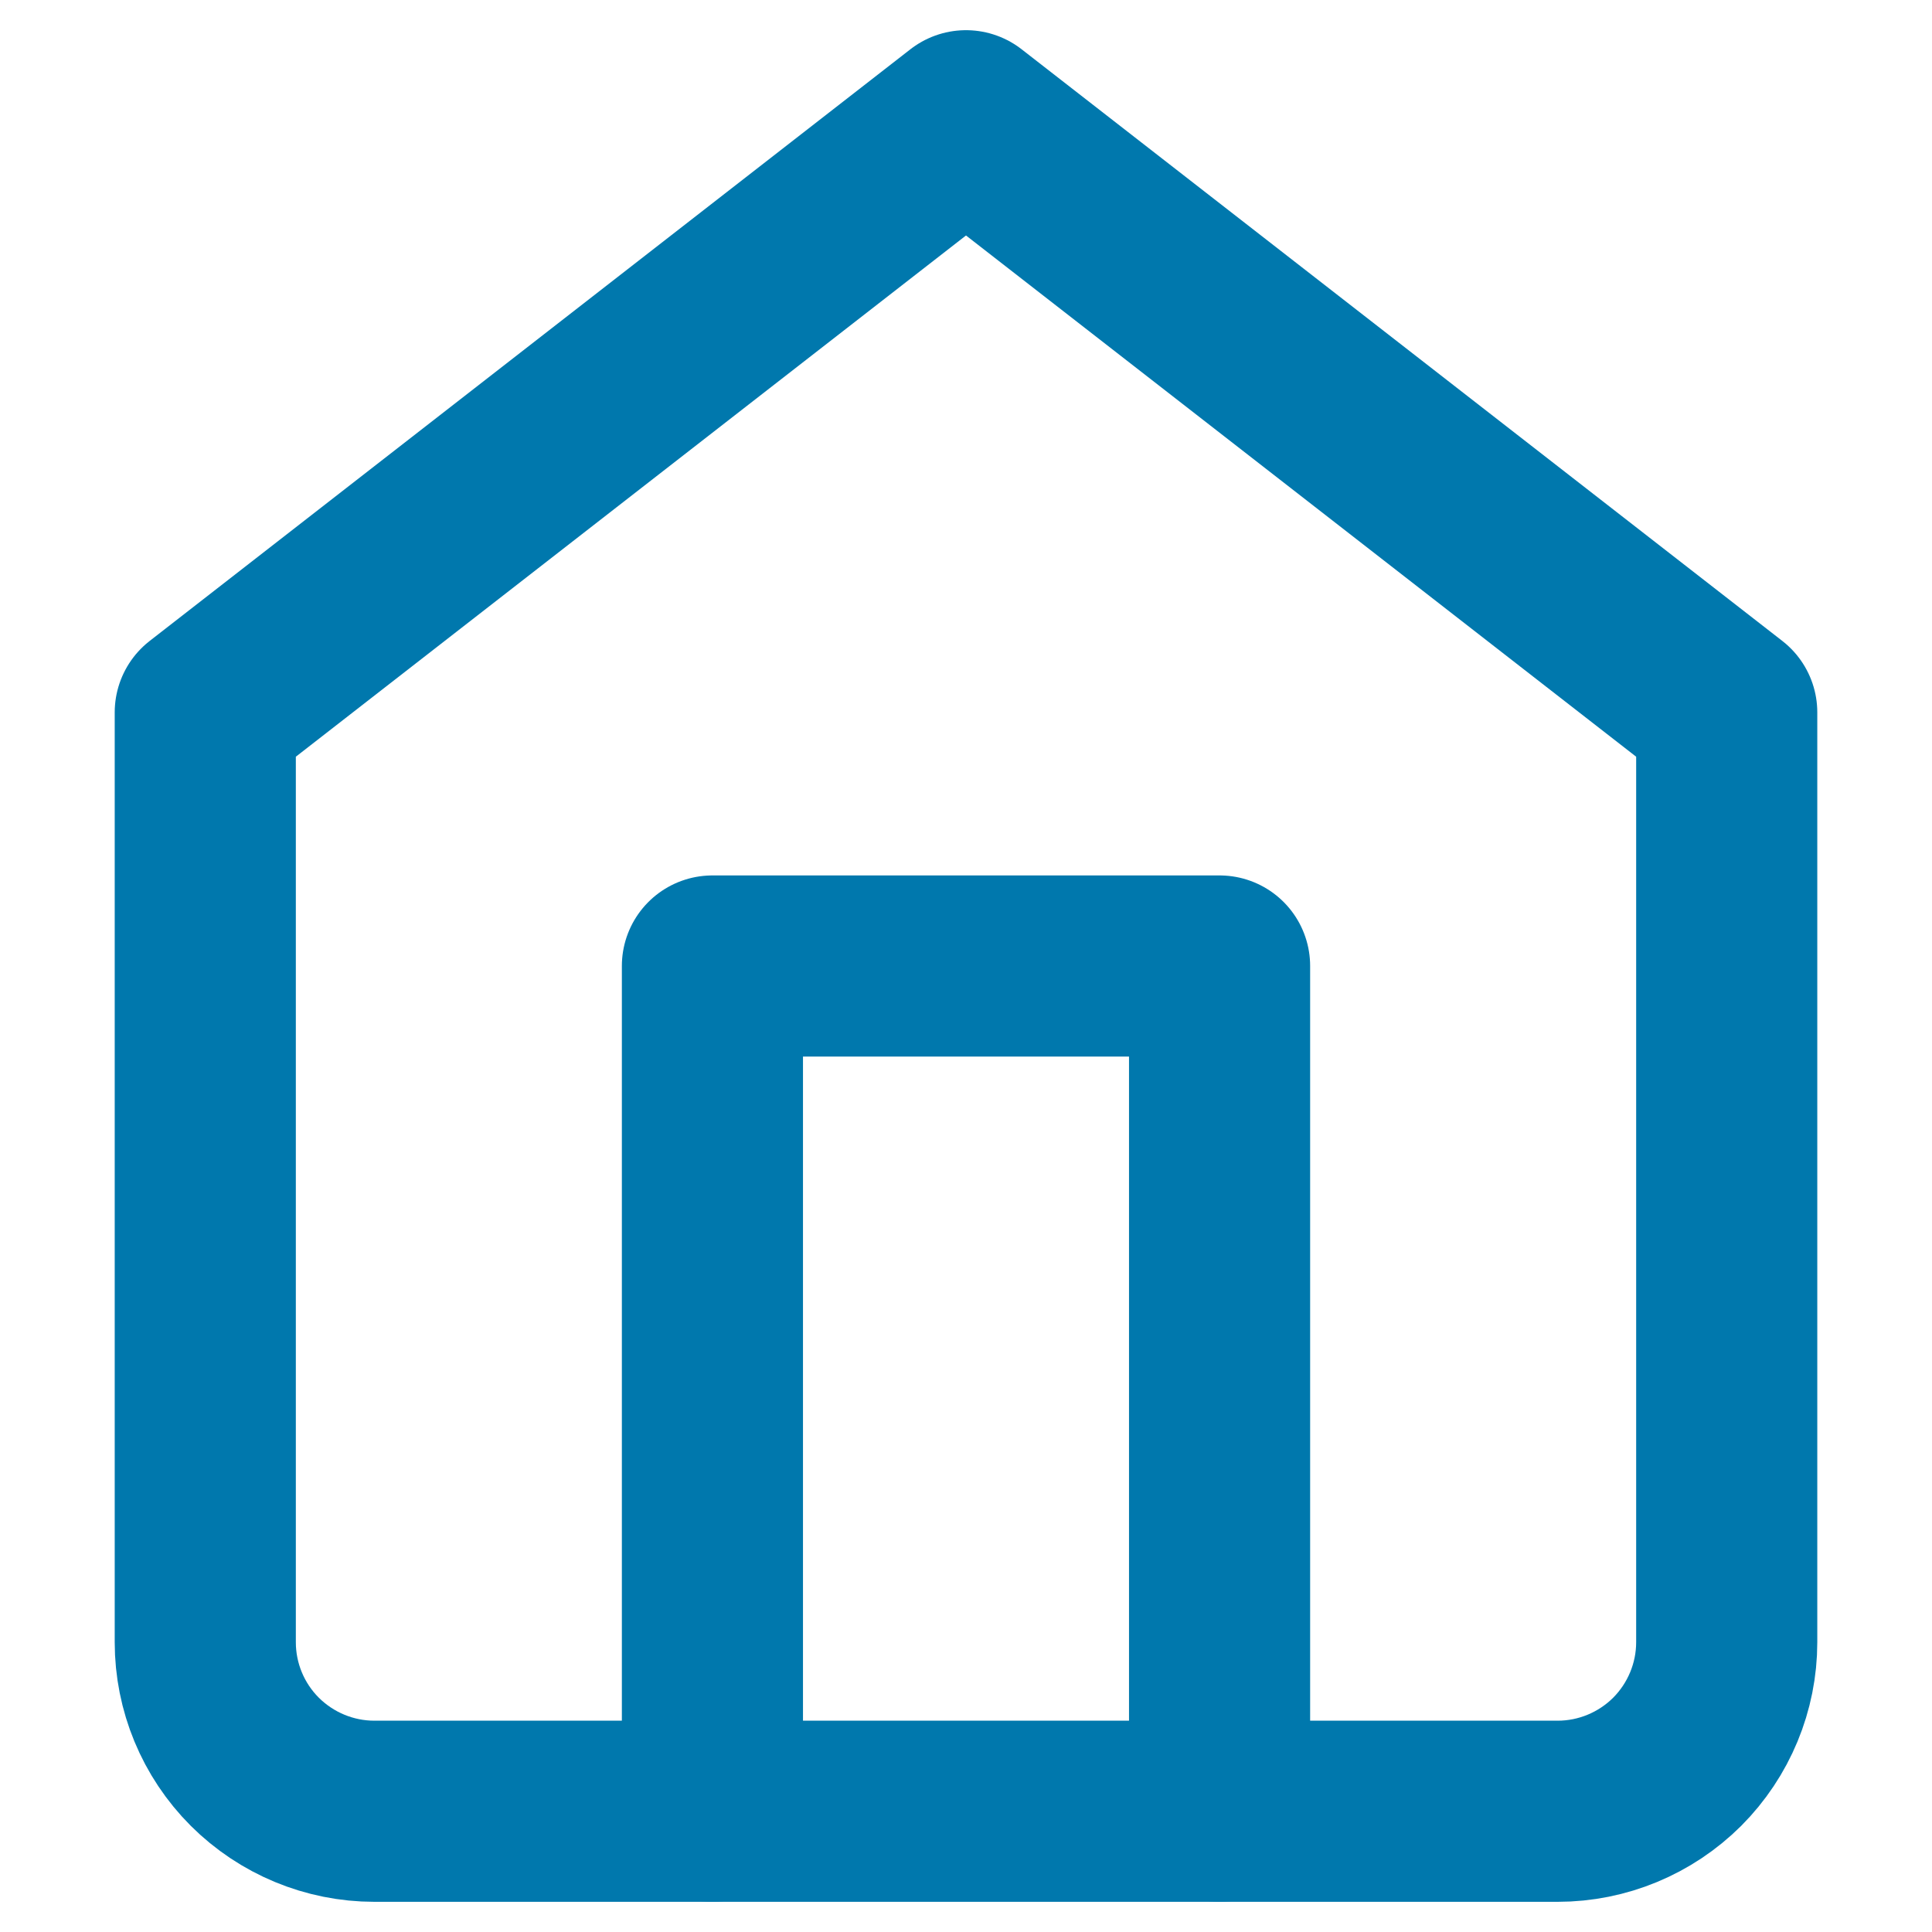 <svg width="16" height="16" viewBox="0 0 16 16" fill="none" xmlns="http://www.w3.org/2000/svg">
<path d="M1.7 5.9L8 1L14.3 5.9V13.6C14.3 13.971 14.152 14.327 13.89 14.59C13.627 14.852 13.271 15 12.9 15H3.1C2.729 15 2.373 14.852 2.11 14.59C1.847 14.327 1.7 13.971 1.7 13.6V5.9Z" stroke="#0078ad " stroke-width="1.5" stroke-linecap="round" stroke-linejoin="round"/>
<path d="M5.9 15V8H10.1V15" stroke="#0078ad " stroke-width="1.5" stroke-linecap="round" stroke-linejoin="round"/>
</svg>
